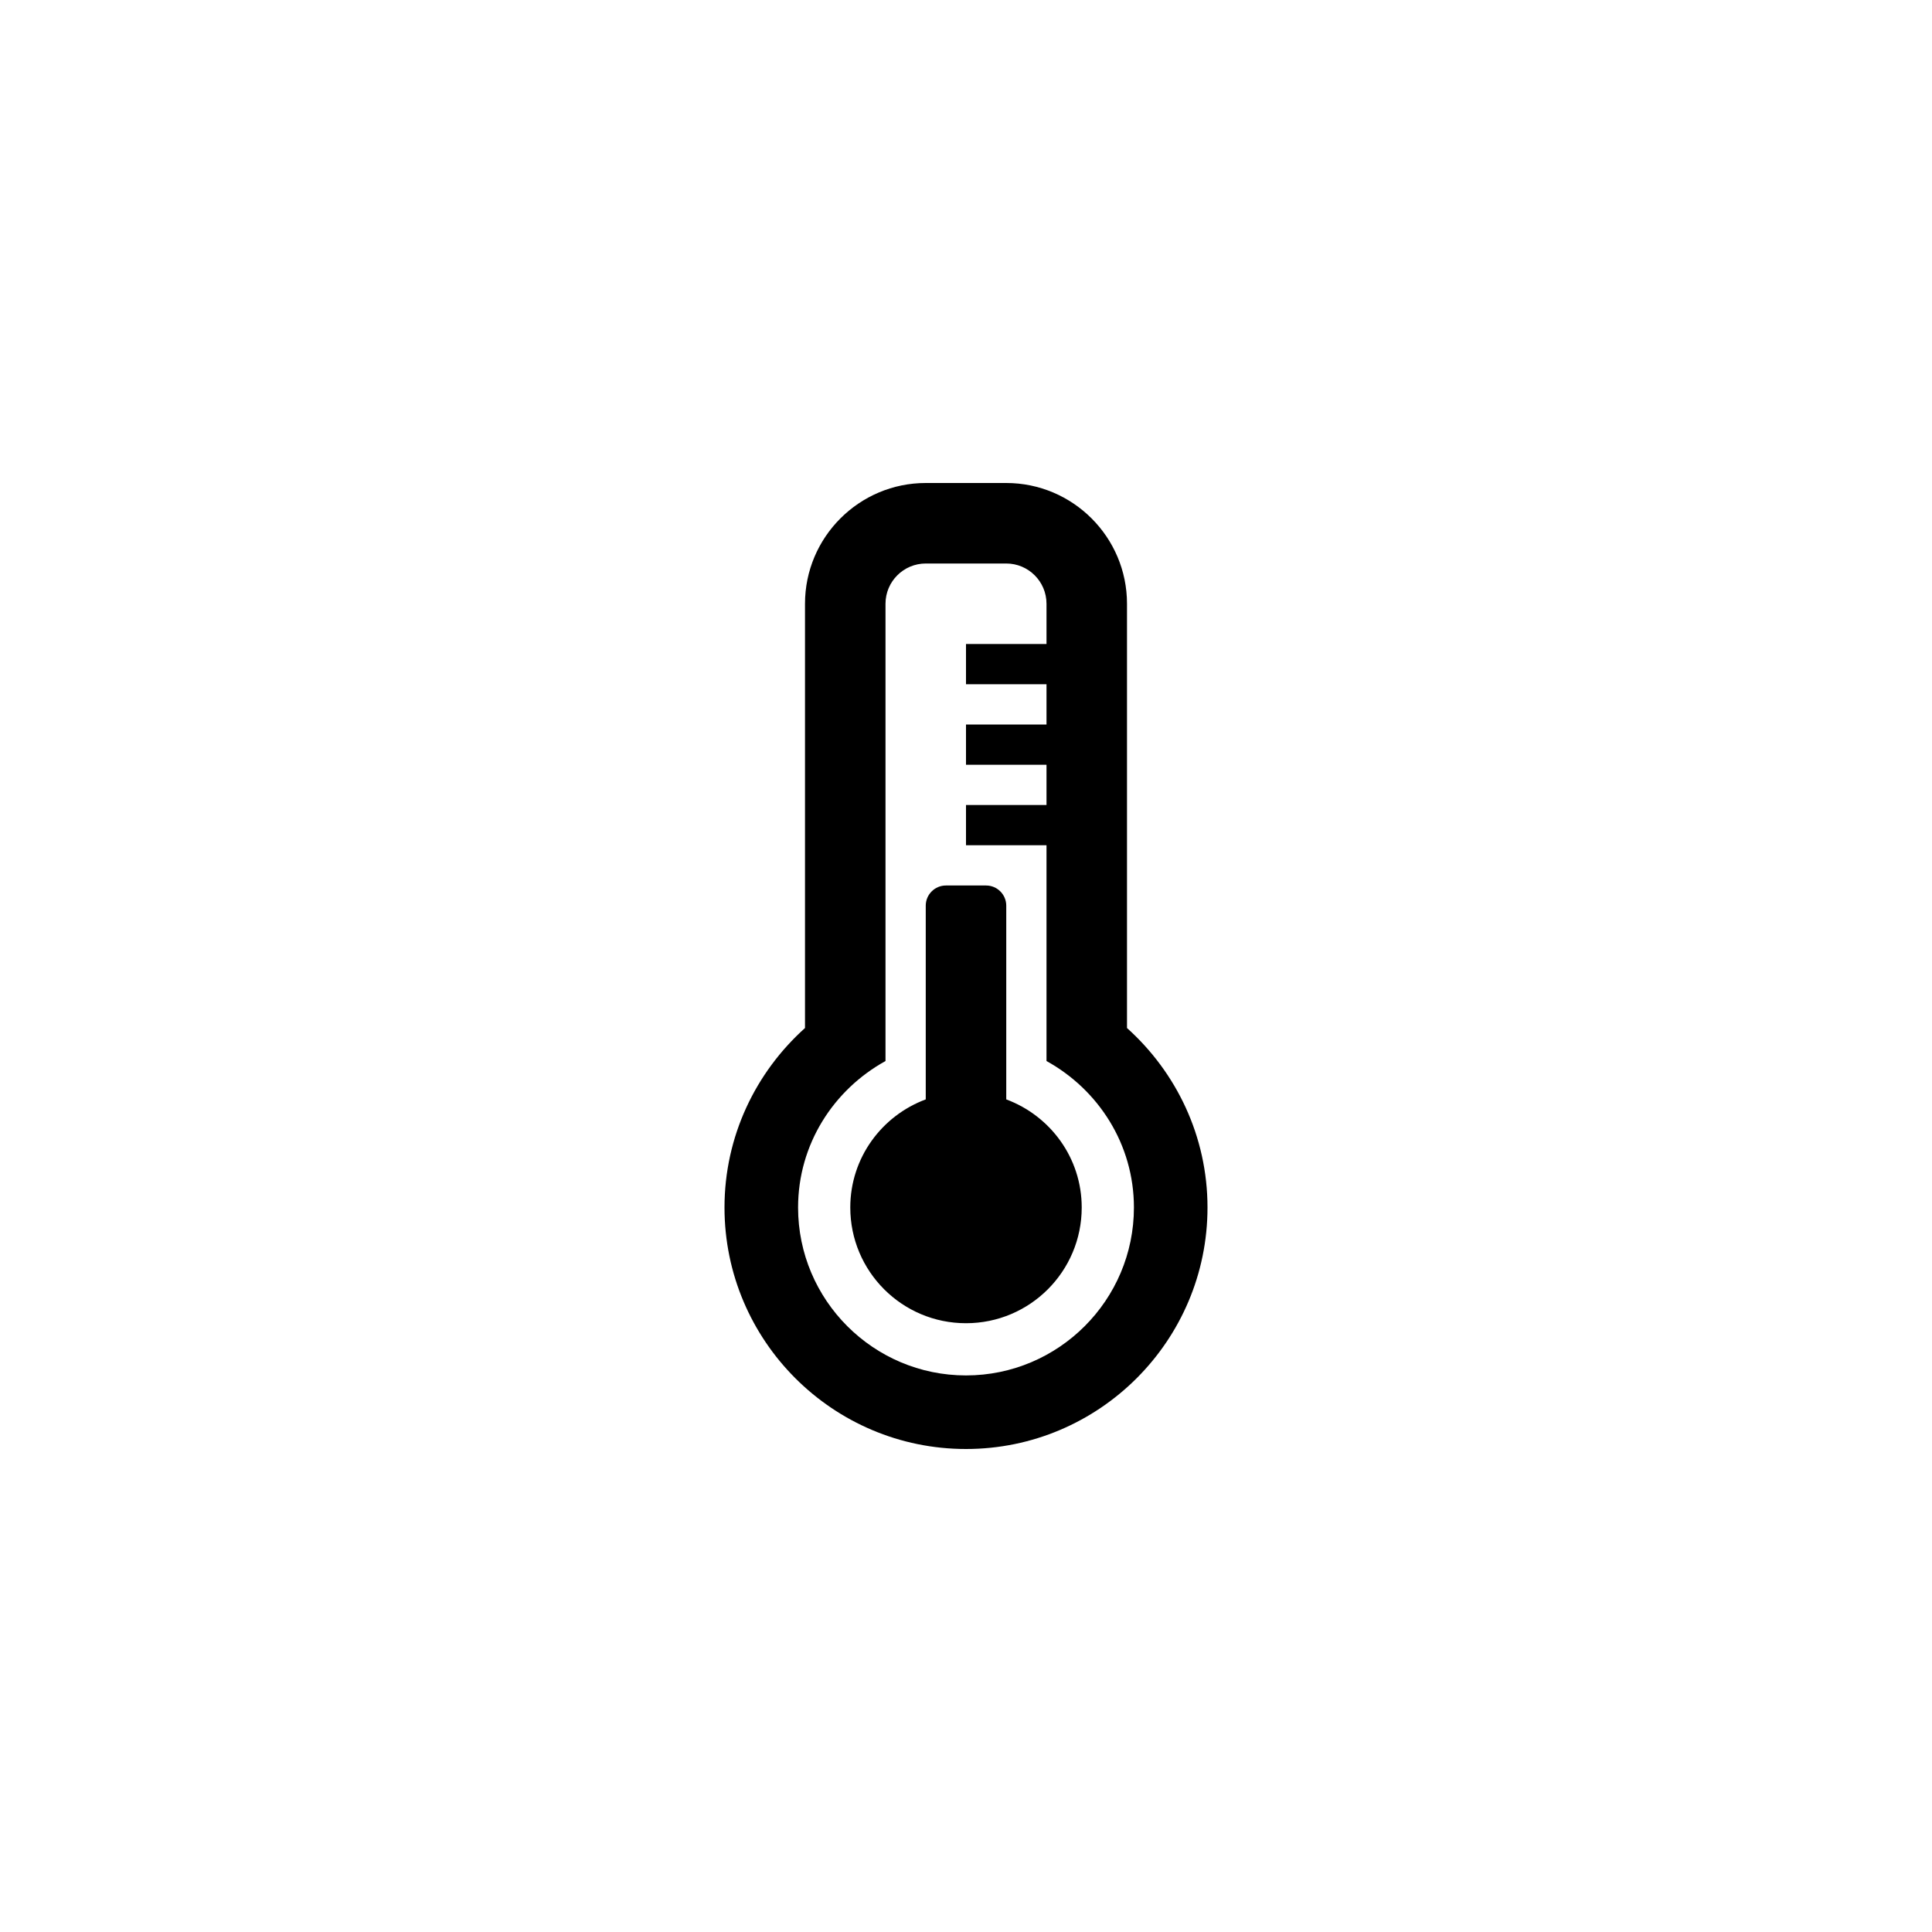 <?xml version="1.0" encoding="utf-8"?>
<!-- Generator: Adobe Illustrator 19.1.0, SVG Export Plug-In . SVG Version: 6.00 Build 0)  -->
<svg version="1.1" id="Layer_1" xmlns="http://www.w3.org/2000/svg" xmlns:xlink="http://www.w3.org/1999/xlink" x="0px" y="0px"
	 viewBox="0 0 48 48" style="enable-background:new 0 0 48 48;" xml:space="preserve">
<g id="temperature_2_">
	<path d="M26.875,30c0,1.588-1.287,2.875-2.875,2.875S21.125,31.588,21.125,30c0-1.234,0.782-2.279,1.875-2.686V22.5
		c0-0.275,0.225-0.5,0.5-0.5h1c0.275,0,0.5,0.225,0.5,0.5v4.814C26.093,27.721,26.875,28.766,26.875,30z M30,30c0,3.309-2.691,6-6,6
		s-6-2.691-6-6c0-1.771,0.776-3.36,2-4.459V15c0-1.654,1.346-3,3-3h2c1.654,0,3,1.346,3,3v10.541C29.224,26.64,30,28.229,30,30z
		 M28.172,30c0-1.572-0.884-2.928-2.172-3.639V21h-2v-1h2v-1h-2v-1h2v-1h-2v-1h2v-1c0-0.552-0.449-1-1-1h-2c-0.551,0-1,0.448-1,1
		v11.361c-1.288,0.711-2.172,2.066-2.172,3.639c0,2.301,1.872,4.172,4.172,4.172S28.172,32.301,28.172,30z"/>
</g>
</svg>
